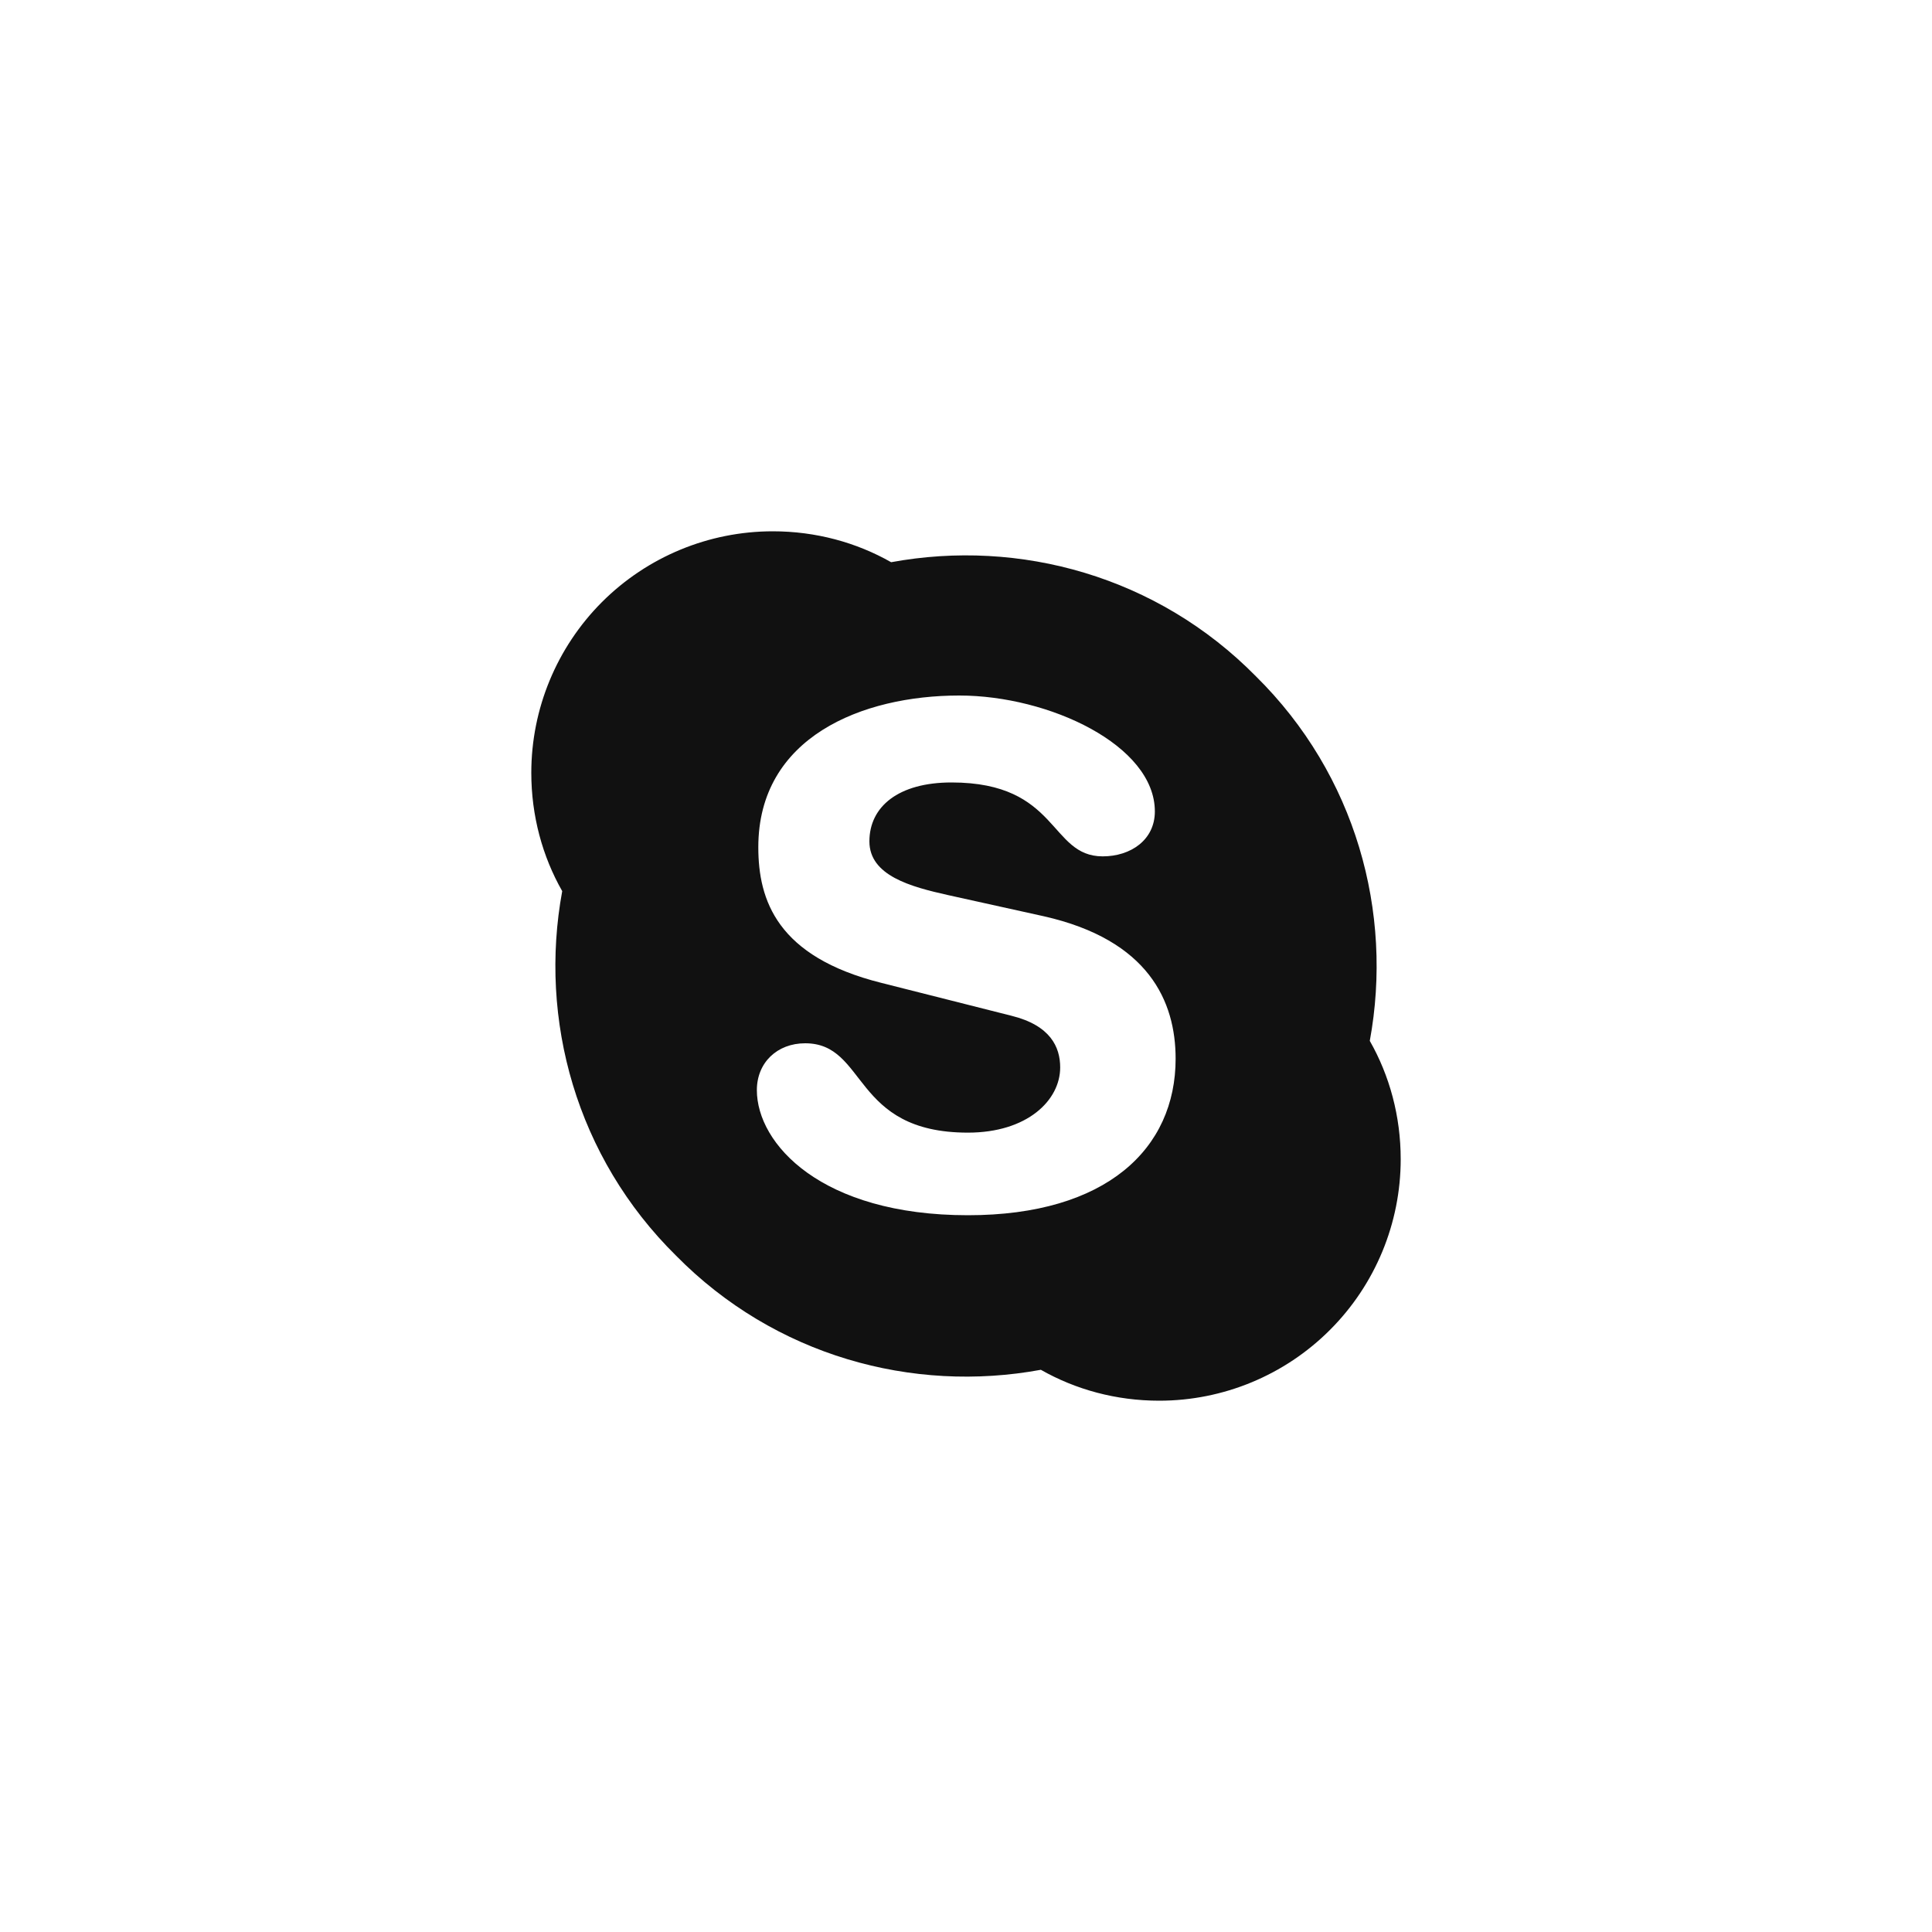 <svg width="40" height="40" viewBox="0 0 40 40" fill="none" xmlns="http://www.w3.org/2000/svg">
<path d="M26 14C28.07 16.04 28.85 18.89 28.36 21.55C28.77 22.27 29 23.11 29 24C29 25.326 28.473 26.598 27.535 27.535C26.598 28.473 25.326 29 24 29C23.11 29 22.27 28.77 21.55 28.36C18.89 28.85 16.04 28.07 14 26C11.93 23.96 11.15 21.11 11.64 18.45C11.23 17.73 11 16.89 11 16C11 14.674 11.527 13.402 12.464 12.464C13.402 11.527 14.674 11 16 11C16.89 11 17.73 11.23 18.45 11.64C21.11 11.15 23.96 11.93 26 14ZM20.04 25.16C22.91 25.16 24.34 23.78 24.34 21.92C24.34 20.73 23.78 19.46 21.61 18.97L19.62 18.53C18.86 18.36 18 18.13 18 17.42C18 16.7 18.6 16.2 19.7 16.2C21.93 16.2 21.72 17.73 22.83 17.73C23.41 17.73 23.91 17.39 23.91 16.8C23.91 15.43 21.72 14.4 19.86 14.4C17.85 14.4 15.7 15.26 15.7 17.54C15.7 18.64 16.09 19.81 18.25 20.35L20.94 21.03C21.75 21.23 21.95 21.68 21.95 22.1C21.95 22.78 21.27 23.45 20.04 23.45C17.63 23.45 17.96 21.6 16.67 21.6C16.09 21.6 15.67 22 15.67 22.57C15.67 23.68 17 25.16 20.04 25.16Z" fill="#111111"/>
</svg>
